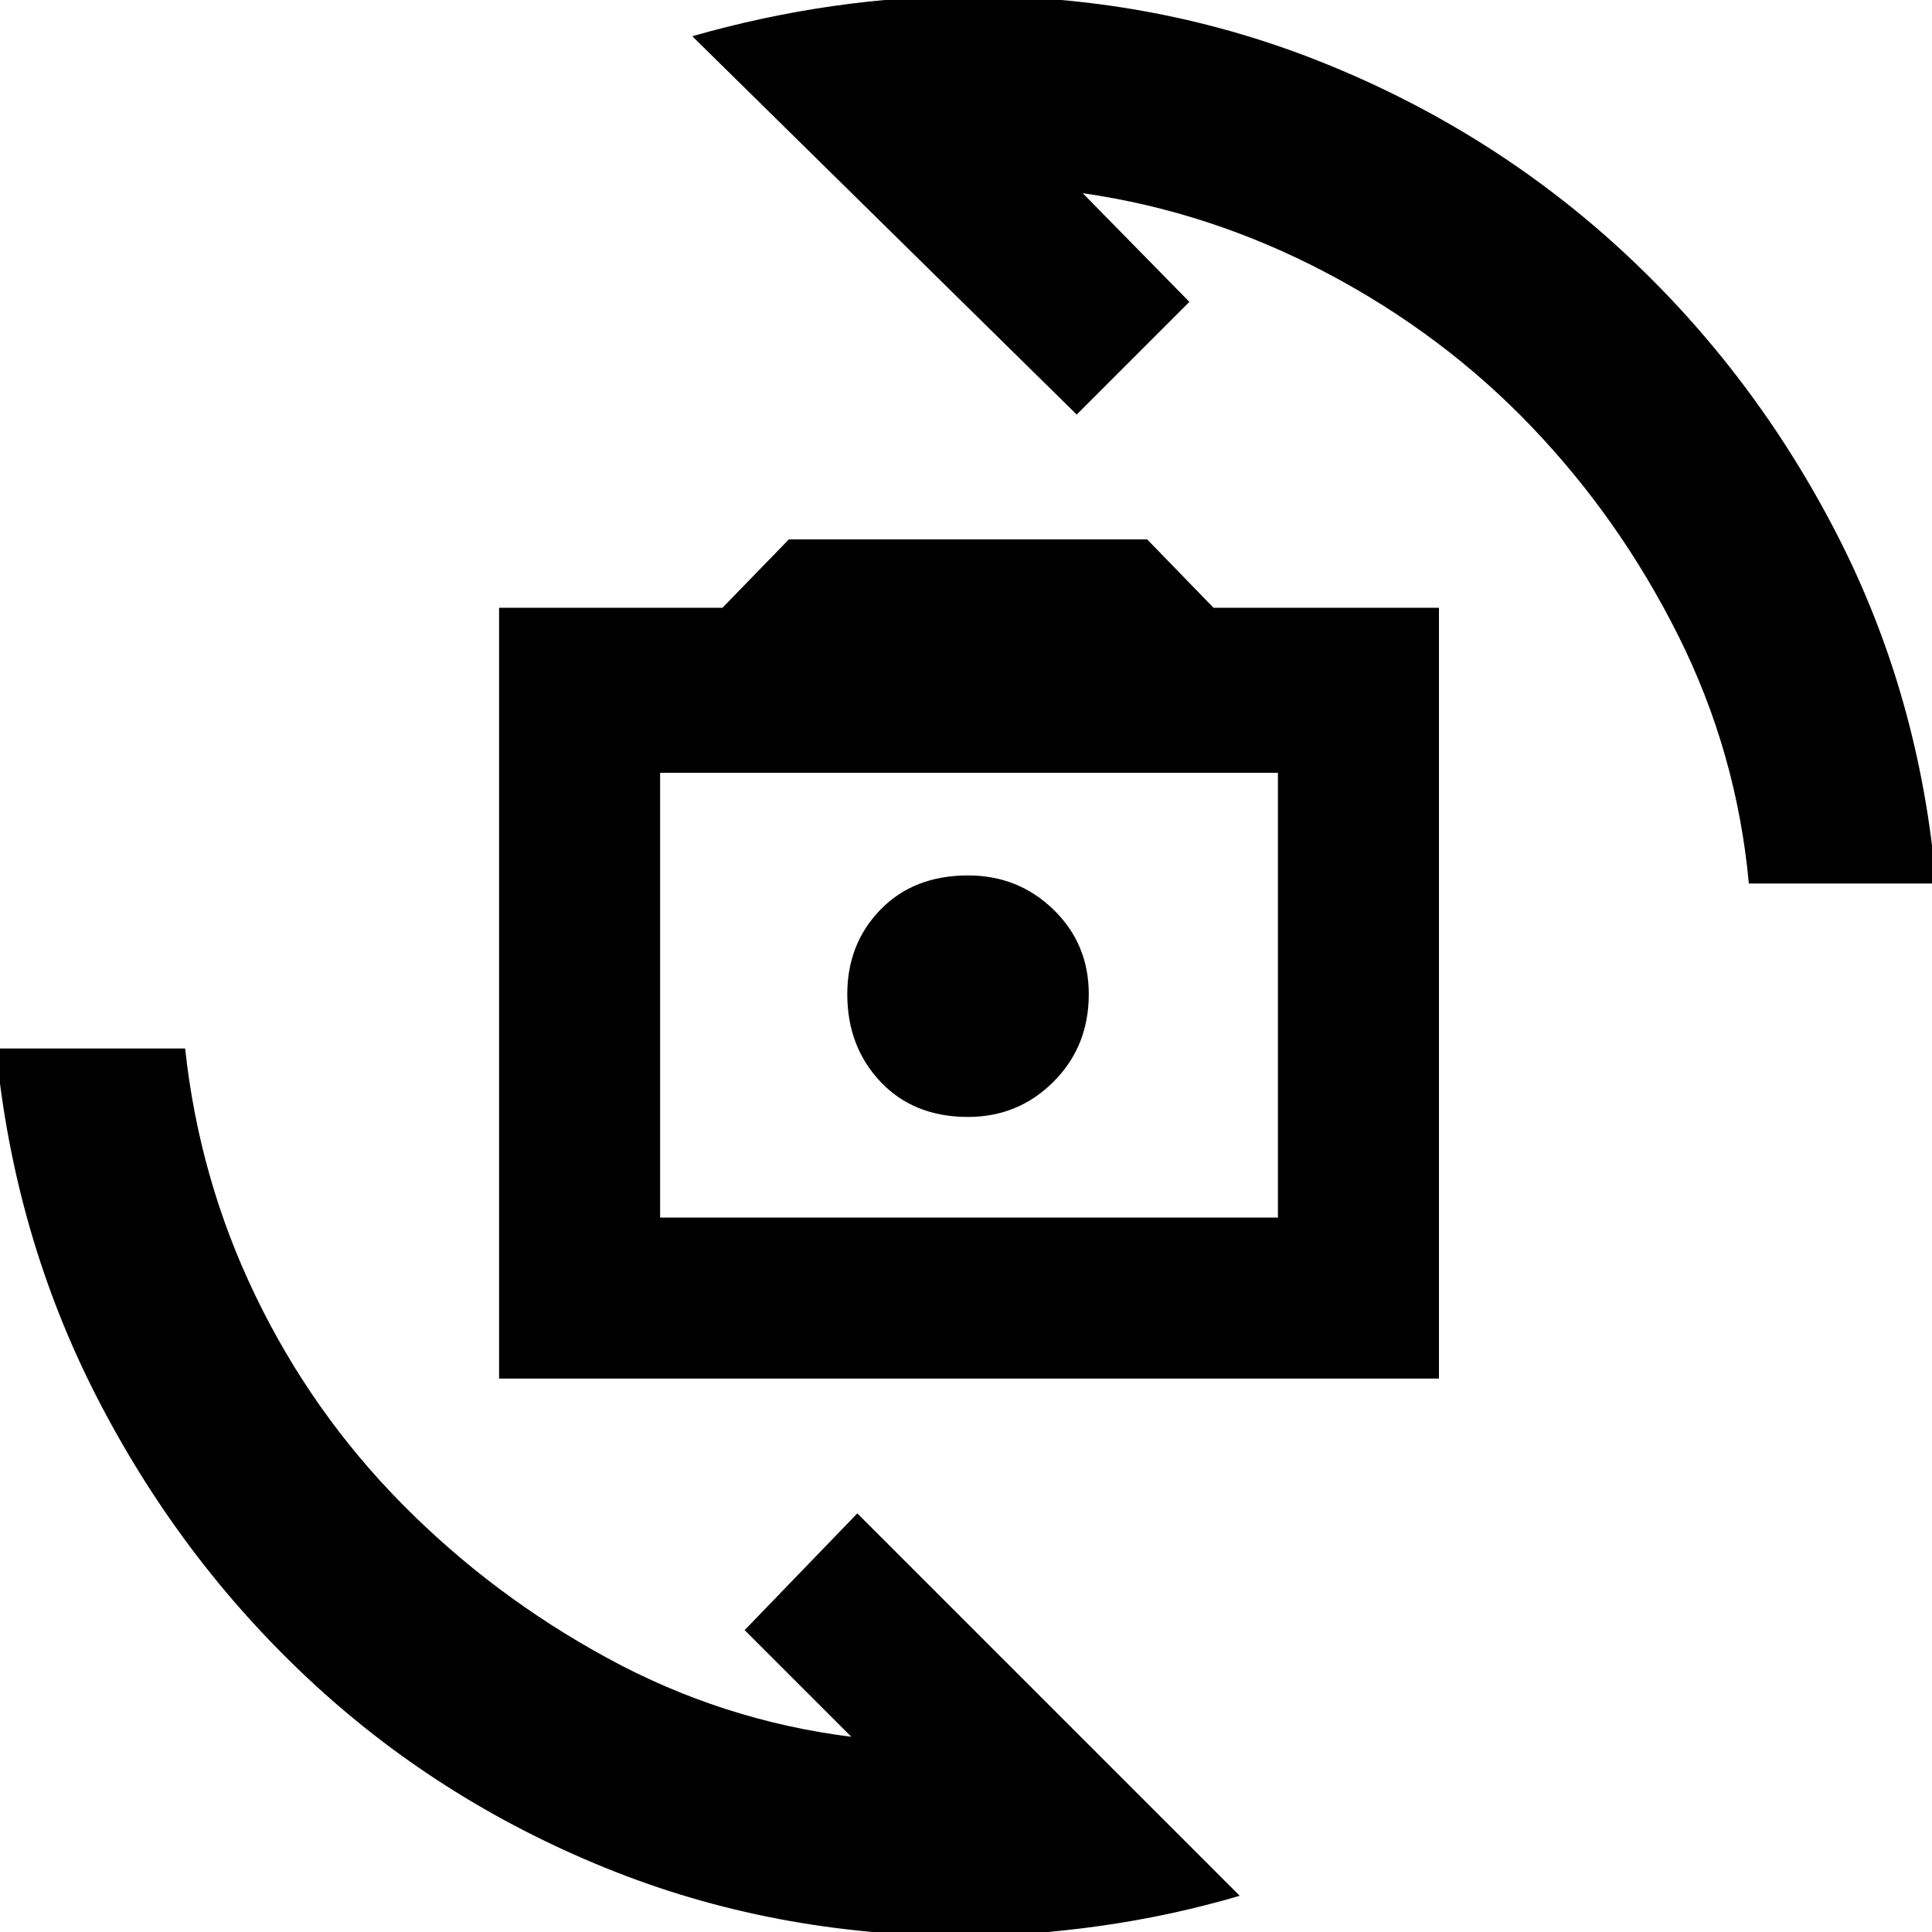 <svg xmlns="http://www.w3.org/2000/svg" height="40" width="40"><path d="M10.333 28.542V12.583h4.625l1.375-1.416h7.417l1.375 1.416h4.667v15.959Zm3.334-3.334h12.791V16H13.667Zm6.375-2.083q1.041 0 1.77-.729.73-.729.73-1.813 0-1.041-.73-1.75-.729-.708-1.77-.708-1.125 0-1.813.708-.687.709-.687 1.75 0 1.084.687 1.813.688.729 1.813.729ZM14.333.75Q15.792.333 17.25.125q1.458-.208 2.875-.208 3.875 0 7.354 1.416 3.479 1.417 6.167 3.917 2.687 2.5 4.396 5.833 1.708 3.334 2.041 7.209h-3.875q-.25-2.709-1.458-5.125-1.208-2.417-3.042-4.334-1.833-1.916-4.25-3.187Q25.042 4.375 22.417 4l2.208 2.25-2.333 2.333Zm11.334 38.5q-1.417.417-2.896.625-1.479.208-2.813.208-3.958 0-7.437-1.416-3.479-1.417-6.146-3.917T2 28.917Q.292 25.583-.083 21.708h3.916q.292 2.709 1.459 5.125 1.166 2.417 3.041 4.313t4.25 3.187q2.375 1.292 5.042 1.625l-2.208-2.208 2.333-2.417Zm-12-14.042V16v9.208Z"/></svg>